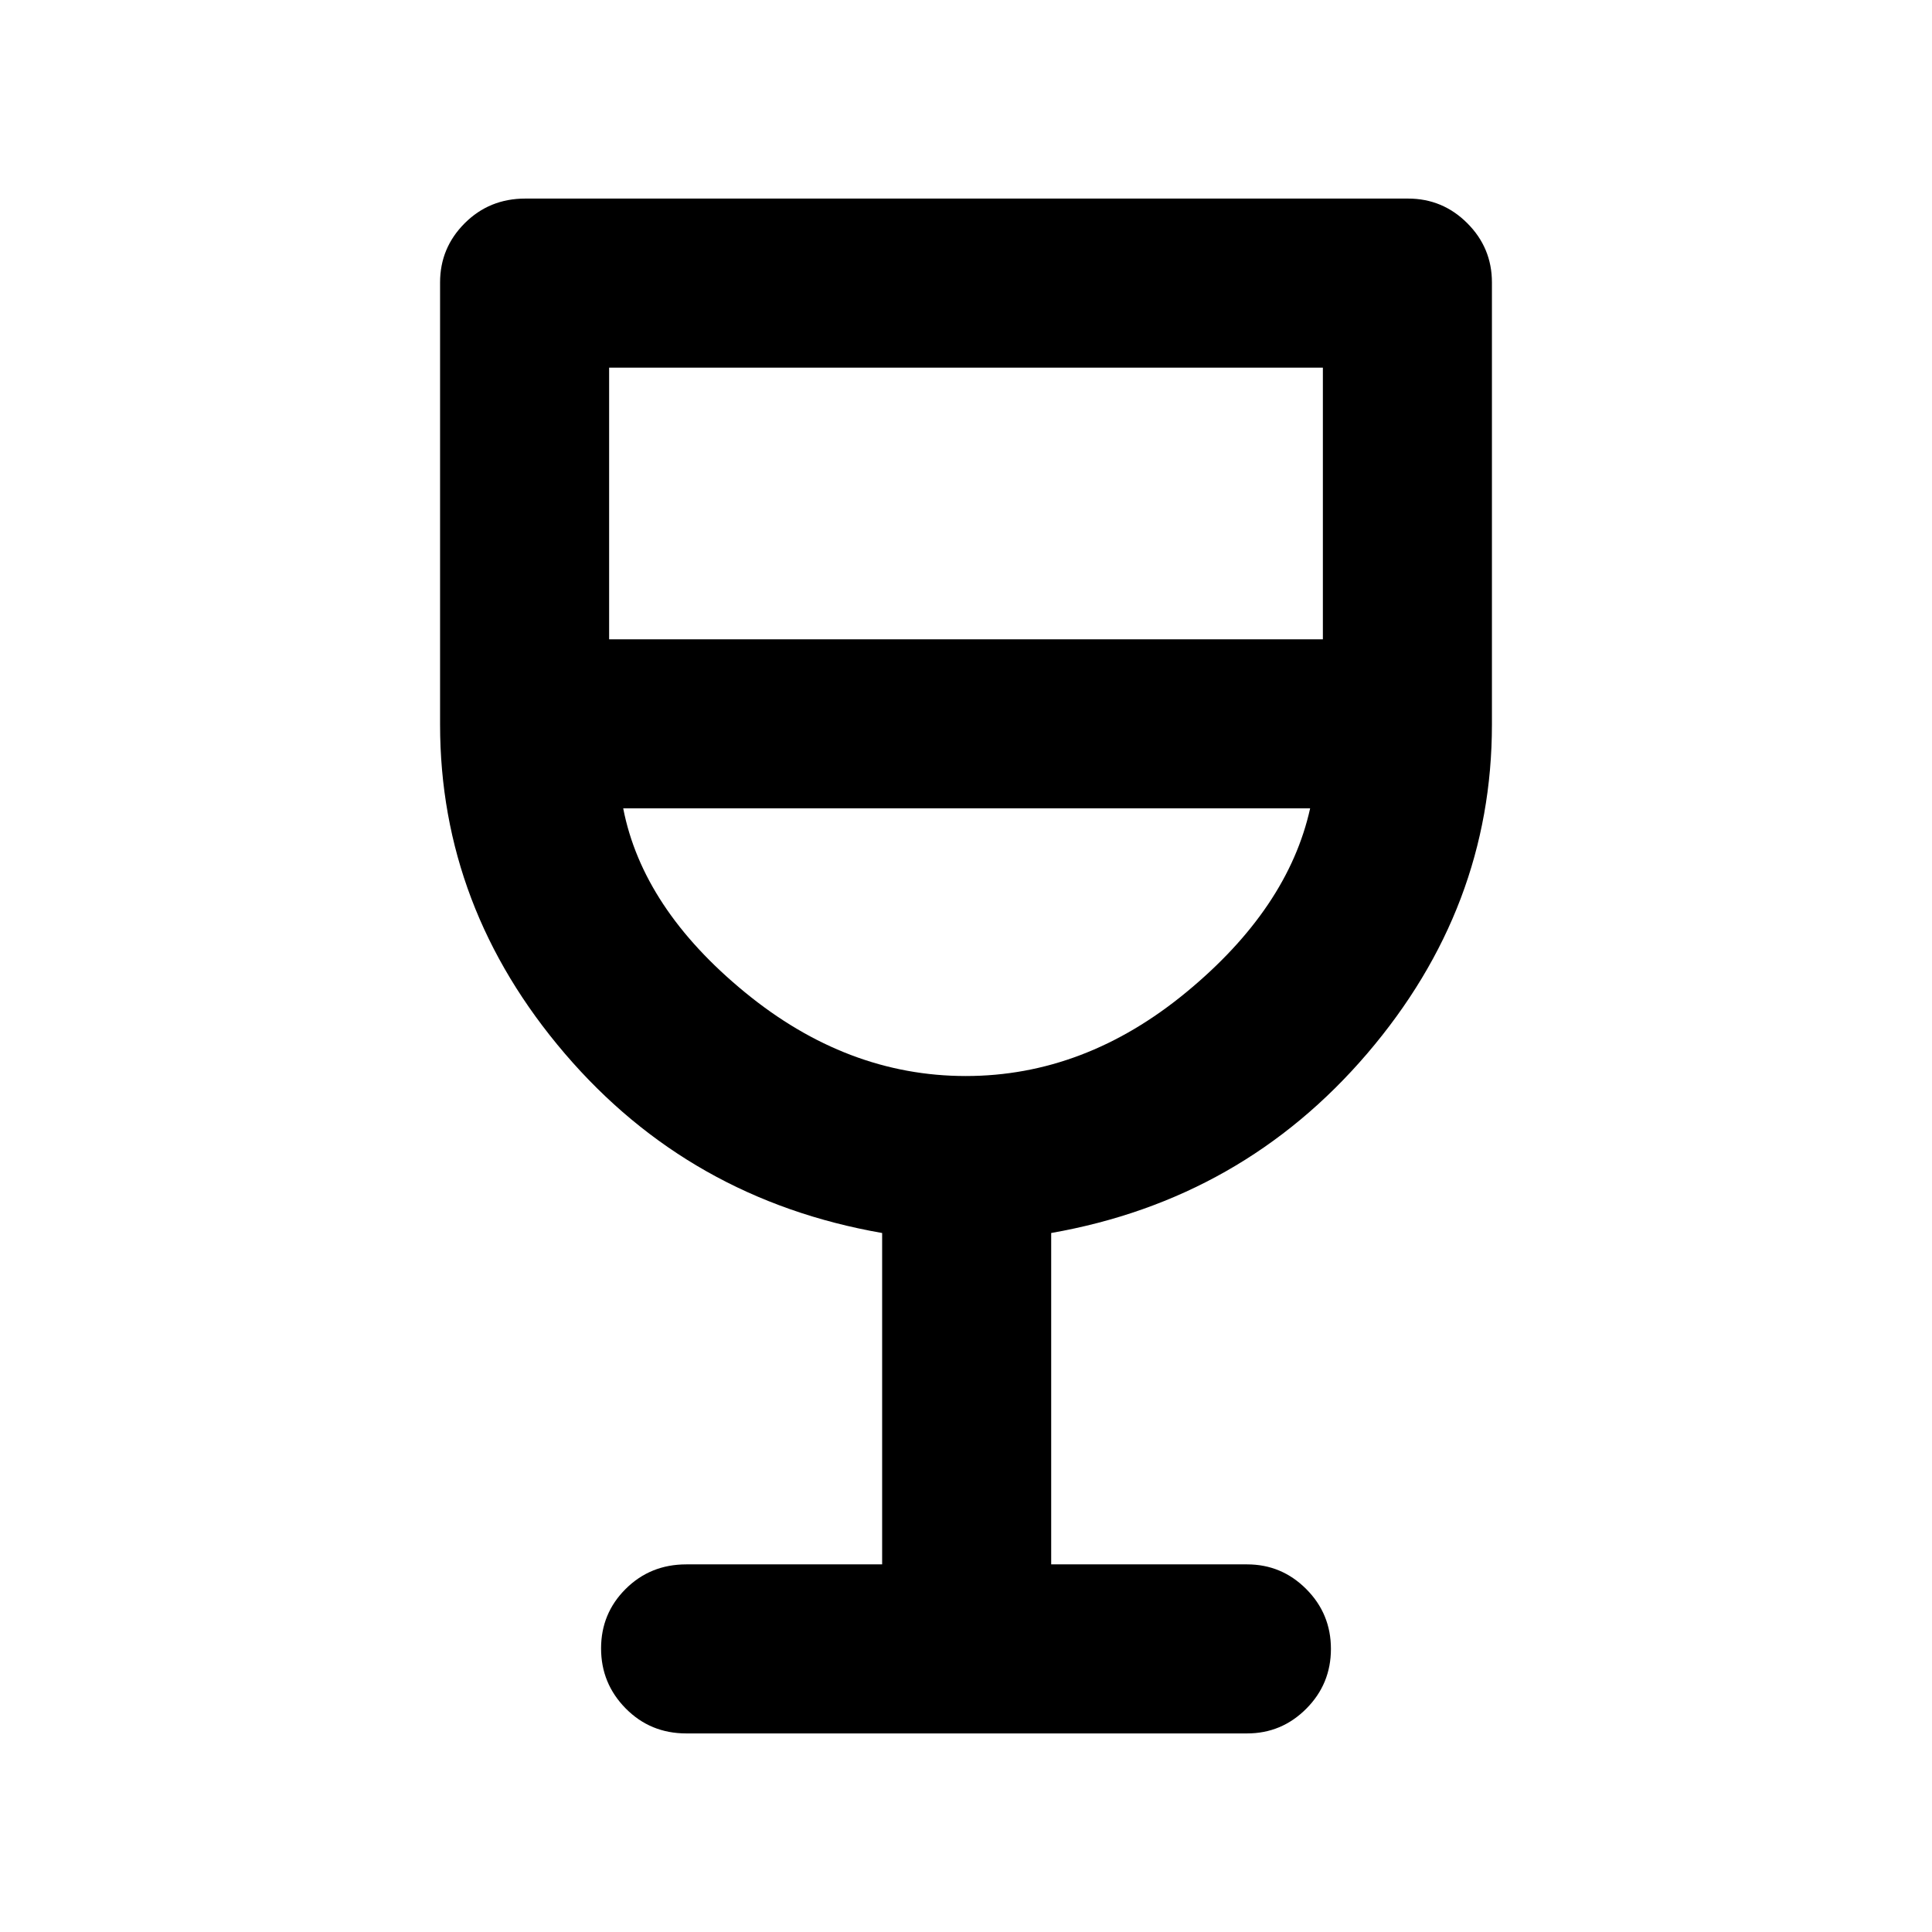 <svg xmlns="http://www.w3.org/2000/svg" height="40" viewBox="0 -960 960 960" width="40"><path d="M438.33-182.67v-164.66Q342.67-364 280.67-436.47t-62-163.53v-219.67q0-17.18 12.25-29.42 12.25-12.24 30.08-12.24h438.67q17.18 0 29.42 12.24 12.24 12.24 12.24 29.42V-600q0 91.06-62 163.53t-157 89.14v164.66h97.34q17.18 0 29.42 12.29 12.24 12.28 12.24 29.71 0 17.42-12.24 29.71t-29.42 12.29H341q-17.83 0-30.08-12.4-12.25-12.41-12.25-29.84 0-17.42 12.25-29.59 12.25-12.17 30.08-12.17h97.33Zm41.57-242.66q59.1 0 109.6-41.67 50.5-41.67 61.5-91.33H309.67q9.66 49.66 60.4 91.33 50.74 41.67 109.83 41.67Zm-177.23-217h354.66v-135H302.67v135Zm177.33 217Z"/></svg>